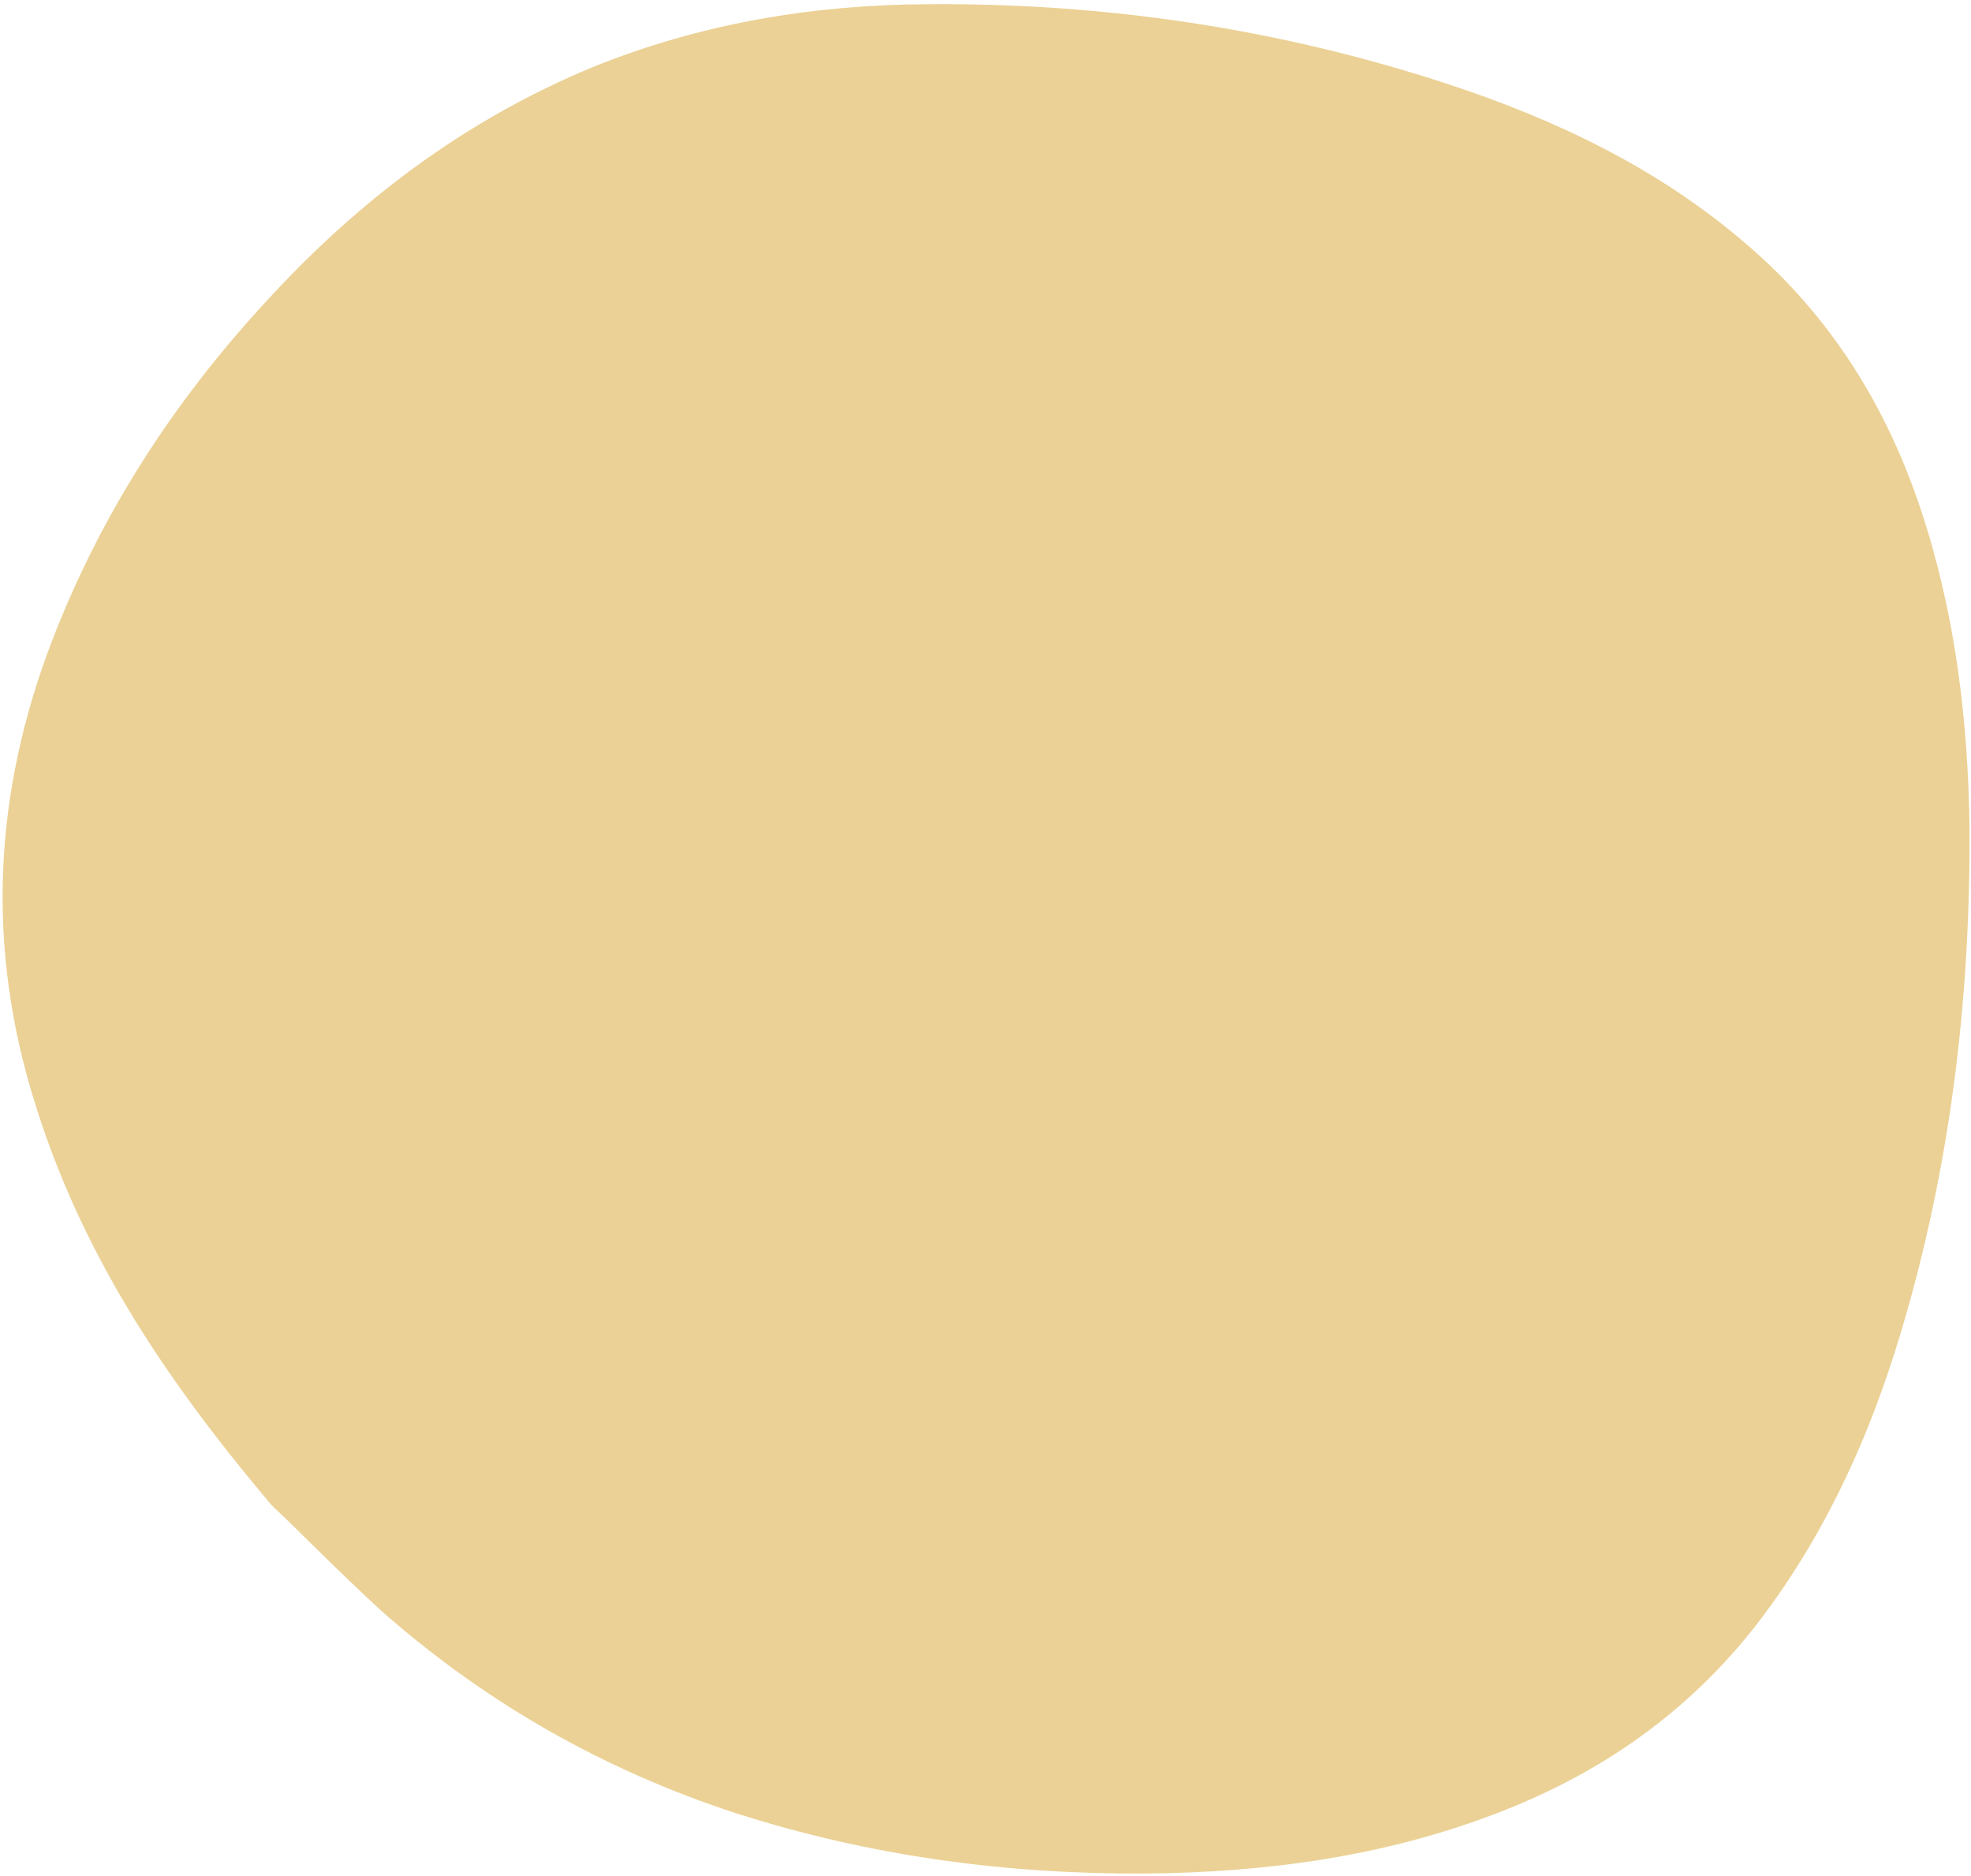 <?xml version="1.0" encoding="UTF-8"?>
<svg width="372px" height="354px" viewBox="0 0 372 354" version="1.1" xmlns="http://www.w3.org/2000/svg" xmlns:xlink="http://www.w3.org/1999/xlink">
    <!-- Generator: Sketch 63.1 (92452) - https://sketch.com -->
    <title>dot-1</title>
    <desc>Created with Sketch.</desc>
    <g id="Page-1" stroke="none" stroke-width="1" fill="none" fill-rule="evenodd">
        <g id="dot-1" transform="translate(0, 0)" fill="#EBD195">
            <path d="M51.393,284.16 C29.715,258.629 15.098,235.265 6.723,208.56 C-2.734,178.775 -1.23,149.593 9.897,120.726 C19.1,96.941 32.635,75.998 49.901,57.24 C67.383,38.04 87.585,22.72 111.858,12.669 C132.088,4.477 153.2,0.909 175.026,0.793 C208.542,0.54 241.242,5.362 273.211,15.846 C293.879,22.643 313.176,31.873 329.66,46.114 C345.542,59.698 356.072,76.691 362.57,96.277 C368.99,115.643 371.423,135.619 371.714,155.826 C371.938,186.763 368.457,217.352 360.006,247.16 C354.024,268.503 345.36,288.538 331.705,306.321 C318.775,322.999 302.219,334.625 282.497,342.153 C261.157,350.35 238.854,353.336 216.067,353.531 C189.801,353.672 164.001,350.209 138.8,342.114 C113.82,333.944 91.44,321.204 71.727,303.745 C63.329,296.001 55.593,288.032 51.393,284.16 Z" id="Path"></path>
        </g>
    </g>
</svg>
